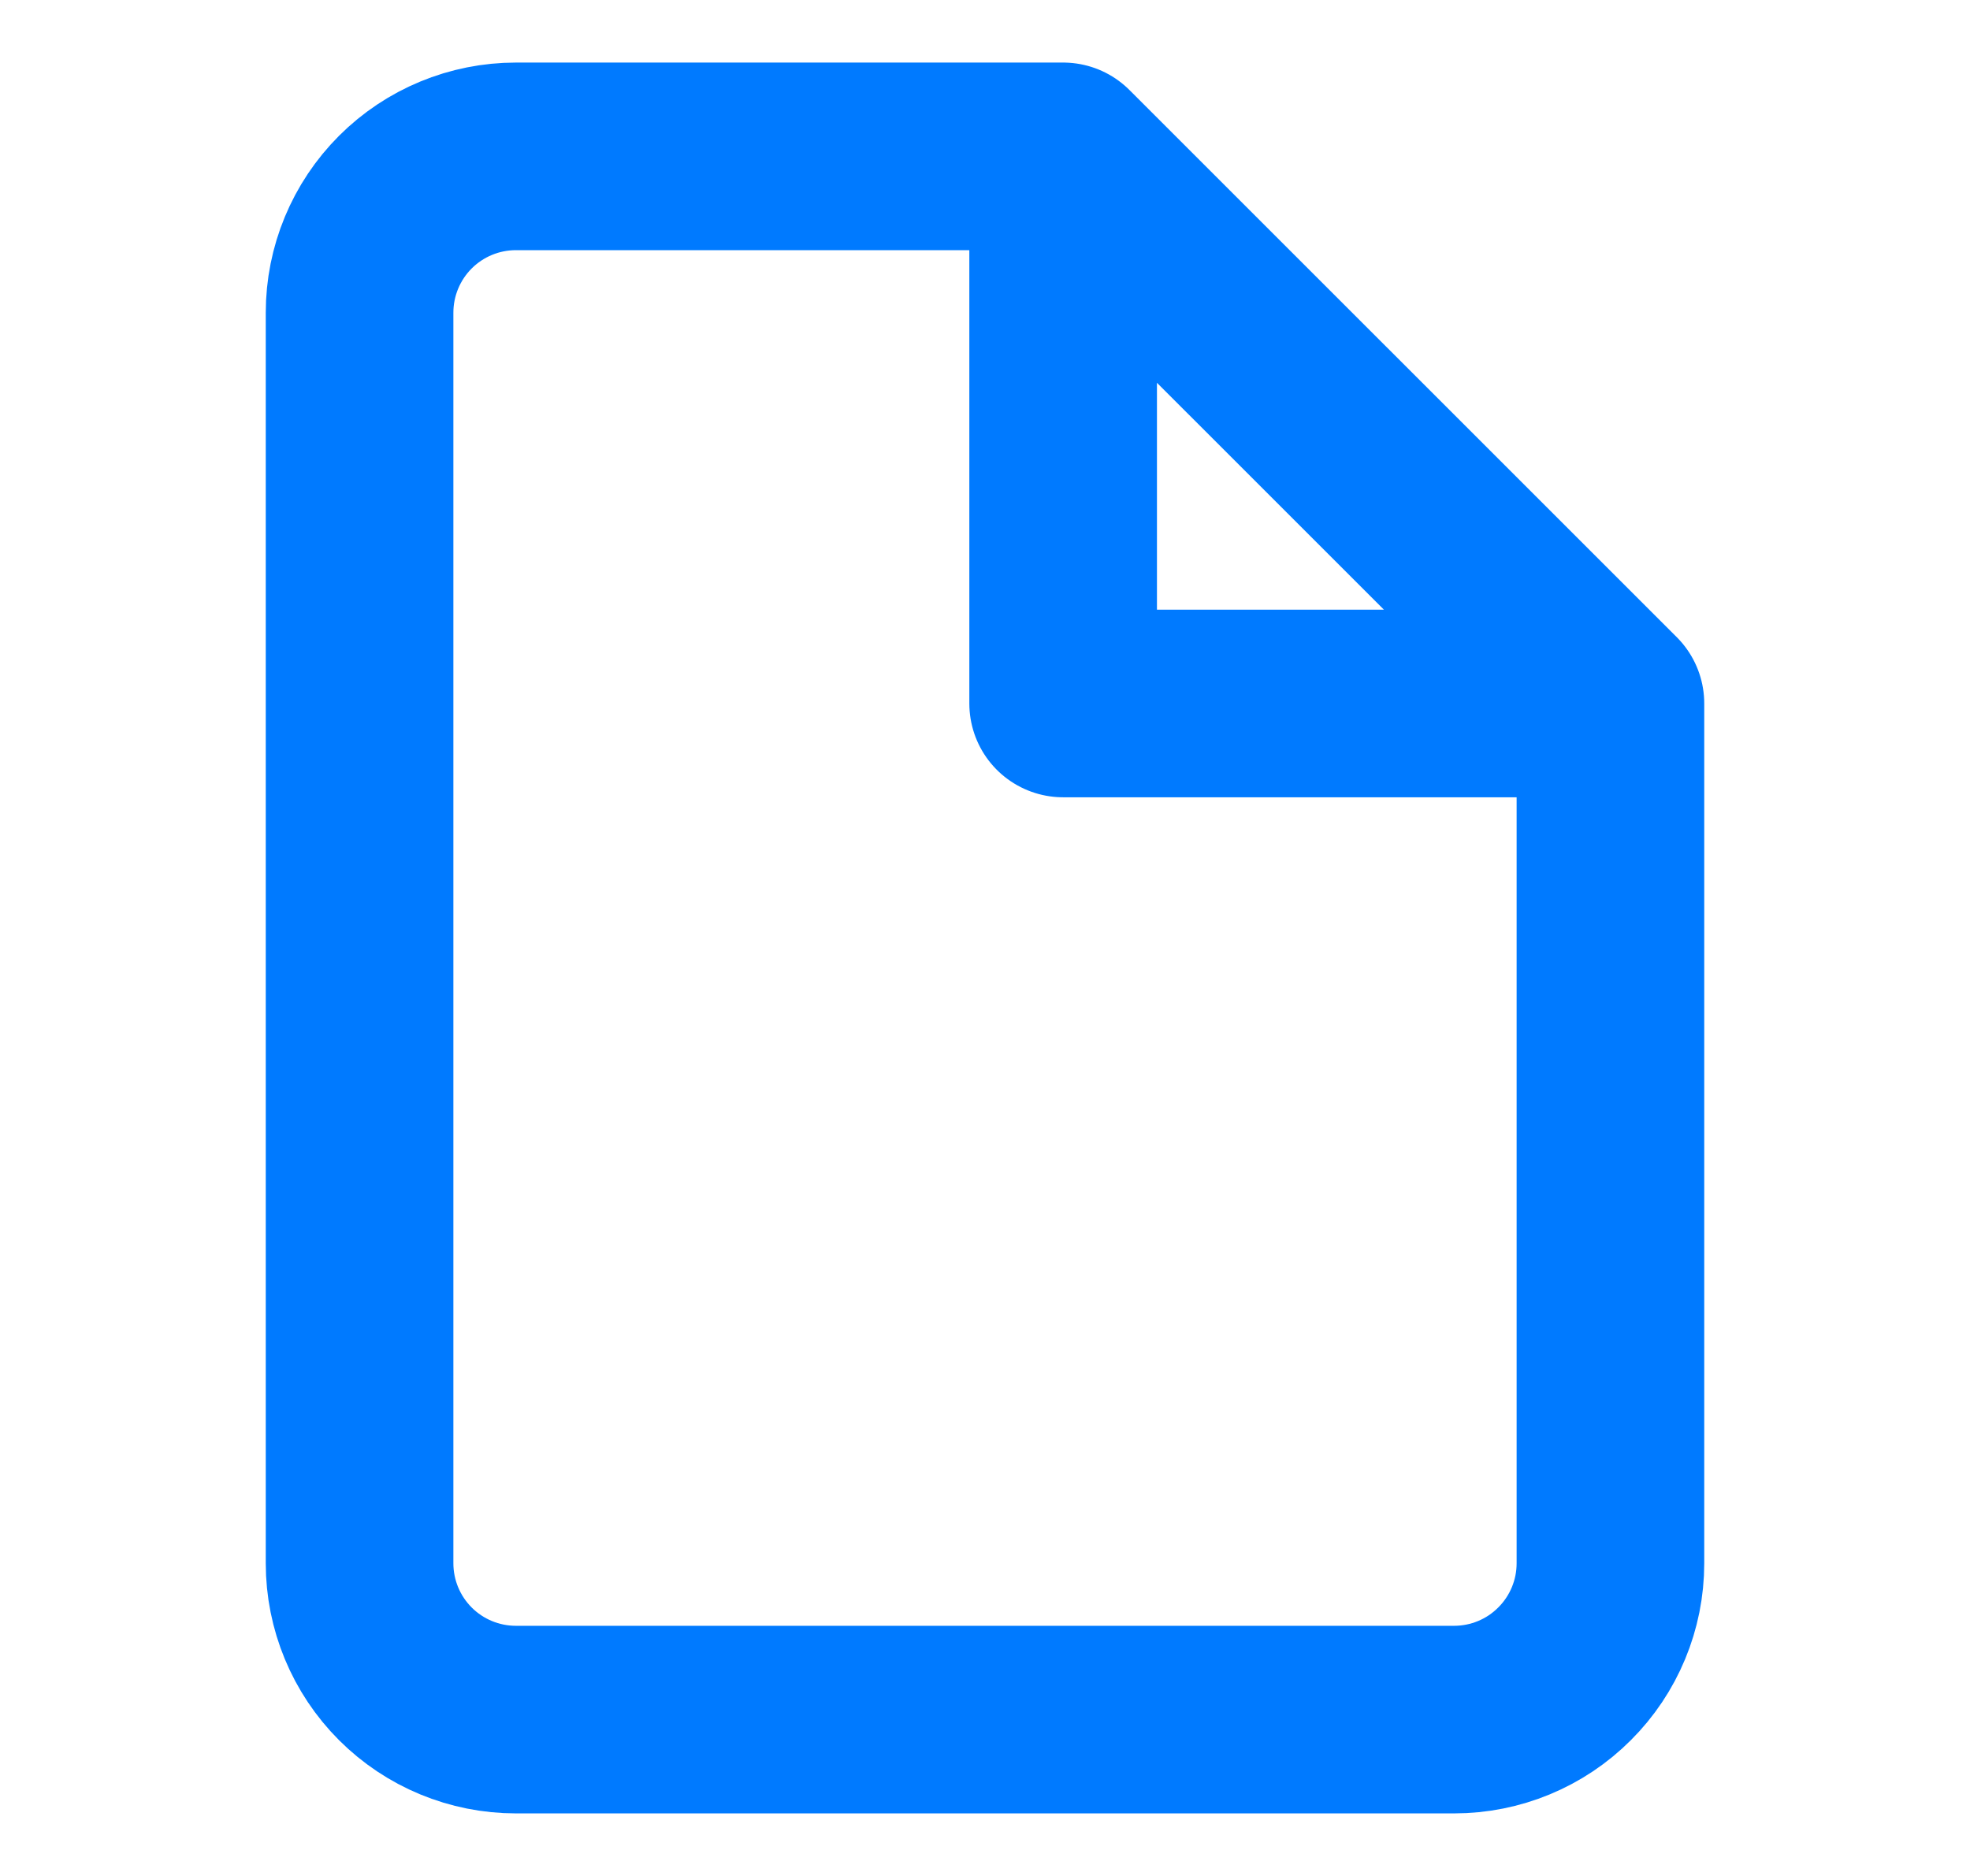 <svg width="21" height="20" viewBox="0 0 21 20" fill="none" xmlns="http://www.w3.org/2000/svg">
<g id="File">
<path id="Icon" d="M11.333 1.667H5.5C5.058 1.667 4.634 1.842 4.321 2.155C4.009 2.467 3.833 2.891 3.833 3.333V16.667C3.833 17.109 4.009 17.533 4.321 17.845C4.634 18.158 5.058 18.333 5.5 18.333H15.5C15.942 18.333 16.366 18.158 16.678 17.845C16.991 17.533 17.167 17.109 17.167 16.667V7.5M11.333 1.667L17.167 7.5M11.333 1.667L11.333 7.5H17.167" stroke="#007AFF" stroke-width="2" stroke-linecap="round" stroke-linejoin="round"/>
</g>
</svg>
